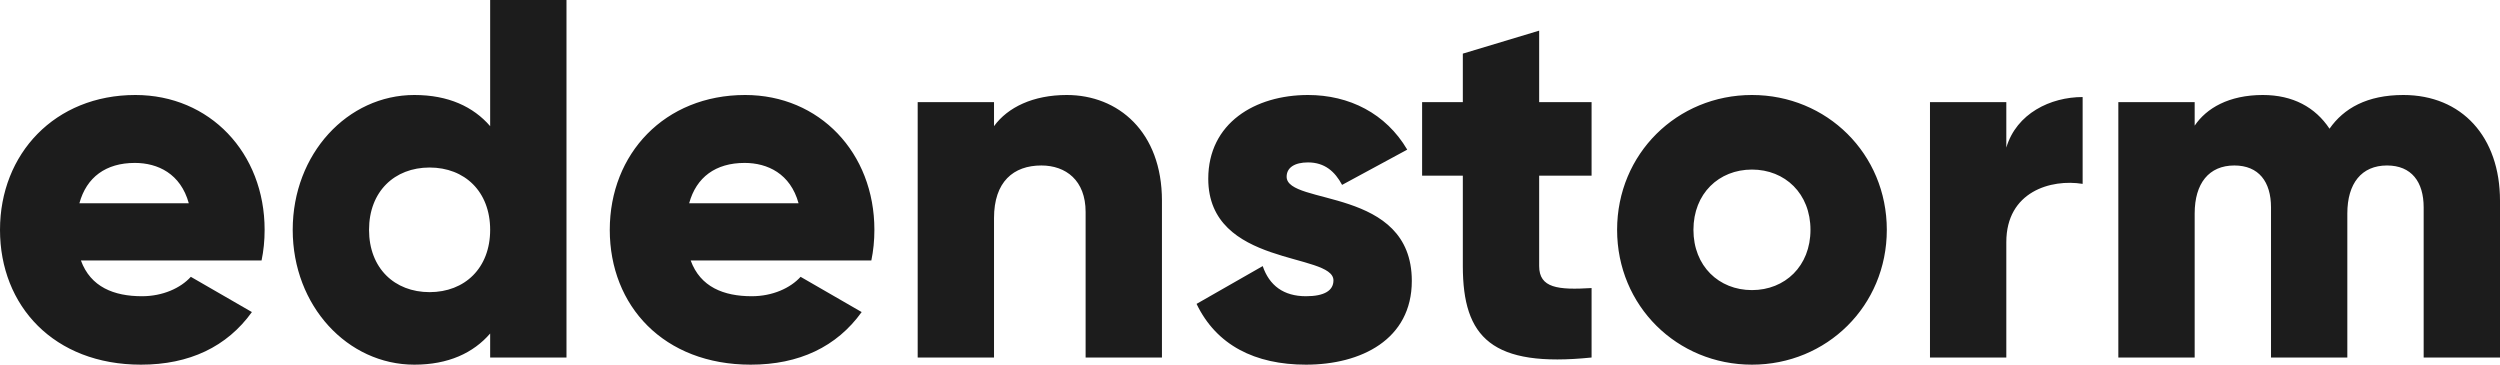 <svg width="1947" height="284" viewBox="0 0 1947 284" fill="none" xmlns="http://www.w3.org/2000/svg">
<path d="M63.015 202.857H203.708C205.294 195.3 206.086 187.345 206.086 178.992C206.086 118.93 163.284 73.983 105.421 73.983C42.803 73.983 0 119.725 0 178.992C0 238.258 42.01 284 109.781 284C147.431 284 176.759 270.078 196.178 243.031L148.62 215.585C140.693 224.336 126.822 230.7 110.573 230.7C88.776 230.7 70.545 223.541 63.015 202.857ZM61.826 158.308C67.374 138.022 82.434 126.885 105.025 126.885C122.859 126.885 140.693 135.238 147.035 158.308H61.826ZM381.734 0V98.246C368.655 83.132 349.236 73.983 322.682 73.983C270.764 73.983 227.962 119.725 227.962 178.992C227.962 238.258 270.764 284 322.682 284C349.236 284 368.655 274.852 381.734 259.737V278.431H441.182V0H381.734ZM334.572 227.518C307.226 227.518 287.41 208.824 287.41 178.992C287.41 149.16 307.226 130.465 334.572 130.465C361.918 130.465 381.734 149.16 381.734 178.992C381.734 208.824 361.918 227.518 334.572 227.518ZM537.902 202.857H678.596C680.181 195.3 680.974 187.345 680.974 178.992C680.974 118.93 638.171 73.983 580.308 73.983C517.69 73.983 474.887 119.725 474.887 178.992C474.887 238.258 516.897 284 584.668 284C622.318 284 651.646 270.078 671.066 243.031L623.507 215.585C615.581 224.336 601.71 230.7 585.461 230.7C563.663 230.7 545.432 223.541 537.902 202.857ZM536.713 158.308C542.262 138.022 557.322 126.885 579.912 126.885C597.747 126.885 615.581 135.238 621.922 158.308H536.713ZM830.813 73.983C804.656 73.983 784.84 83.529 774.139 98.246V79.552H714.691V278.431H774.139V169.843C774.139 141.602 789.199 128.874 810.997 128.874C830.02 128.874 845.477 140.409 845.477 165.07V278.431H904.925V156.319C904.925 102.622 870.841 73.983 830.813 73.983ZM1002.03 137.625C1002.03 130.465 1008.37 126.487 1018.67 126.487C1031.75 126.487 1039.68 133.647 1045.22 143.989L1095.95 116.543C1079.31 88.302 1050.77 73.983 1018.67 73.983C977.454 73.983 940.992 95.86 940.992 139.216C940.992 208.028 1038.49 196.493 1038.49 218.37C1038.49 226.325 1031.35 230.7 1017.09 230.7C999.648 230.7 988.551 222.347 983.399 207.232L931.877 236.667C947.333 268.885 977.454 284 1017.09 284C1059.89 284 1099.52 264.51 1099.52 218.768C1099.52 145.182 1002.03 160.297 1002.03 137.625ZM1239.52 136.829V79.552H1198.7V23.866L1139.25 41.765V79.552H1107.54V136.829H1139.25V207.232C1139.25 262.919 1161.84 286.387 1239.52 278.431V224.336C1213.36 225.927 1198.7 224.336 1198.7 207.232V136.829H1239.52ZM1364.42 284C1422.68 284 1469.45 238.258 1469.45 178.992C1469.45 119.725 1422.68 73.983 1364.42 73.983C1306.16 73.983 1259.4 119.725 1259.4 178.992C1259.4 238.258 1306.16 284 1364.42 284ZM1364.42 225.927C1338.66 225.927 1318.85 207.232 1318.85 178.992C1318.85 150.751 1338.66 132.056 1364.42 132.056C1390.18 132.056 1410 150.751 1410 178.992C1410 207.232 1390.18 225.927 1364.42 225.927ZM1562.52 114.952V79.552H1503.07V278.431H1562.52V188.538C1562.52 149.16 1597.39 139.216 1621.96 143.193V75.574C1597 75.574 1570.44 88.302 1562.52 114.952ZM1871.7 73.983C1843.56 73.983 1825.33 84.325 1814.23 100.235C1803.14 83.529 1785.7 73.983 1762.31 73.983C1735.76 73.983 1718.32 84.325 1709.21 97.849V79.552H1649.76V278.431H1709.21V166.263C1709.21 142.796 1720.31 128.874 1740.12 128.874C1759.14 128.874 1768.66 141.602 1768.66 161.49V278.431H1828.1V166.263C1828.1 142.796 1839.2 128.874 1859.02 128.874C1878.04 128.874 1887.55 141.602 1887.55 161.49V278.431H1947V156.319C1947 106.599 1917.28 73.983 1871.7 73.983Z" fill="#1C1C1C"/>
</svg>
